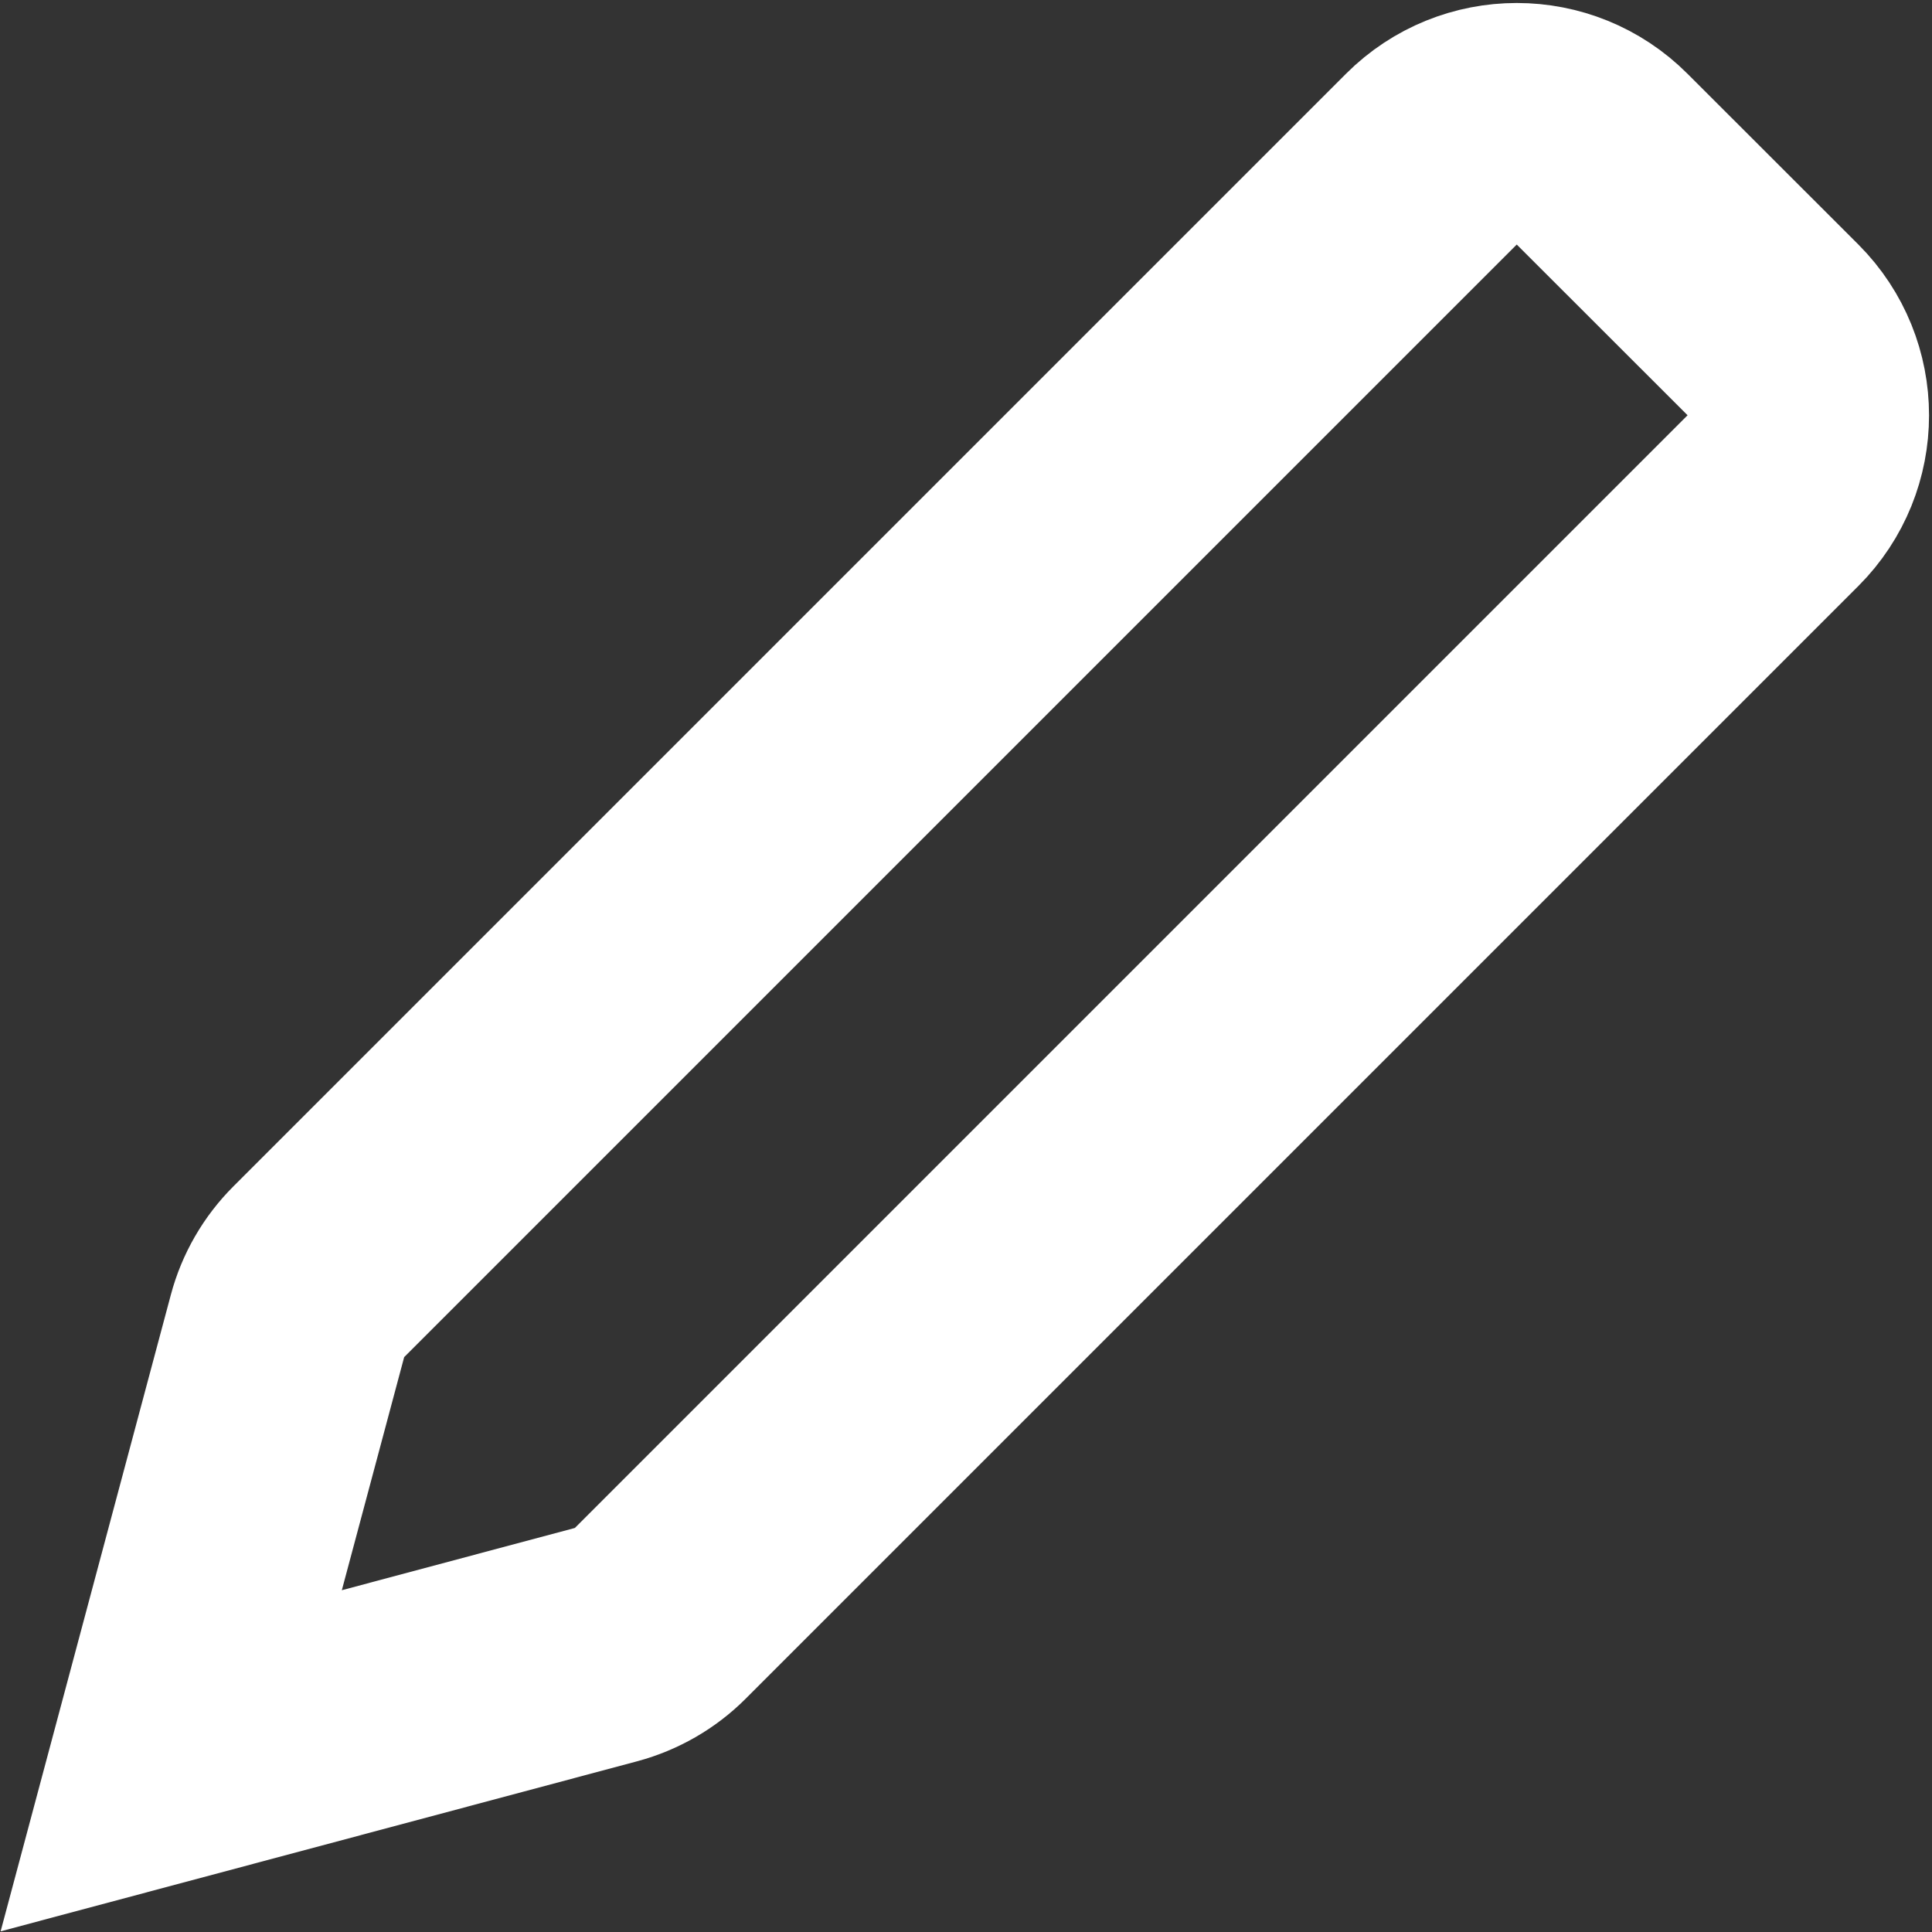 <svg width="16" height="16" viewBox="0 0 16 16" fill="none" xmlns="http://www.w3.org/2000/svg">
<rect x="0" y="0" width="16" height="16" fill="#333333" stroke="none"/>
<g clip-path="url(#clip0_2_1753)">
<path d="M5.468 13.361C5.344 13.485 5.189 13.574 5.019 13.62L1.418 14.582L2.381 10.981C2.426 10.811 2.516 10.656 2.64 10.532L11.854 1.318C12.245 0.927 12.878 0.927 13.268 1.318L14.683 2.732C15.073 3.123 15.073 3.756 14.683 4.146L5.468 13.361Z" stroke="white" stroke-width="2"/>
</g>
<defs>
<clipPath id="clip0_2_1753">
<rect width="16" height="16" fill="white" transform="translate(0 -0)"/>
</clipPath>
</defs>
</svg>
